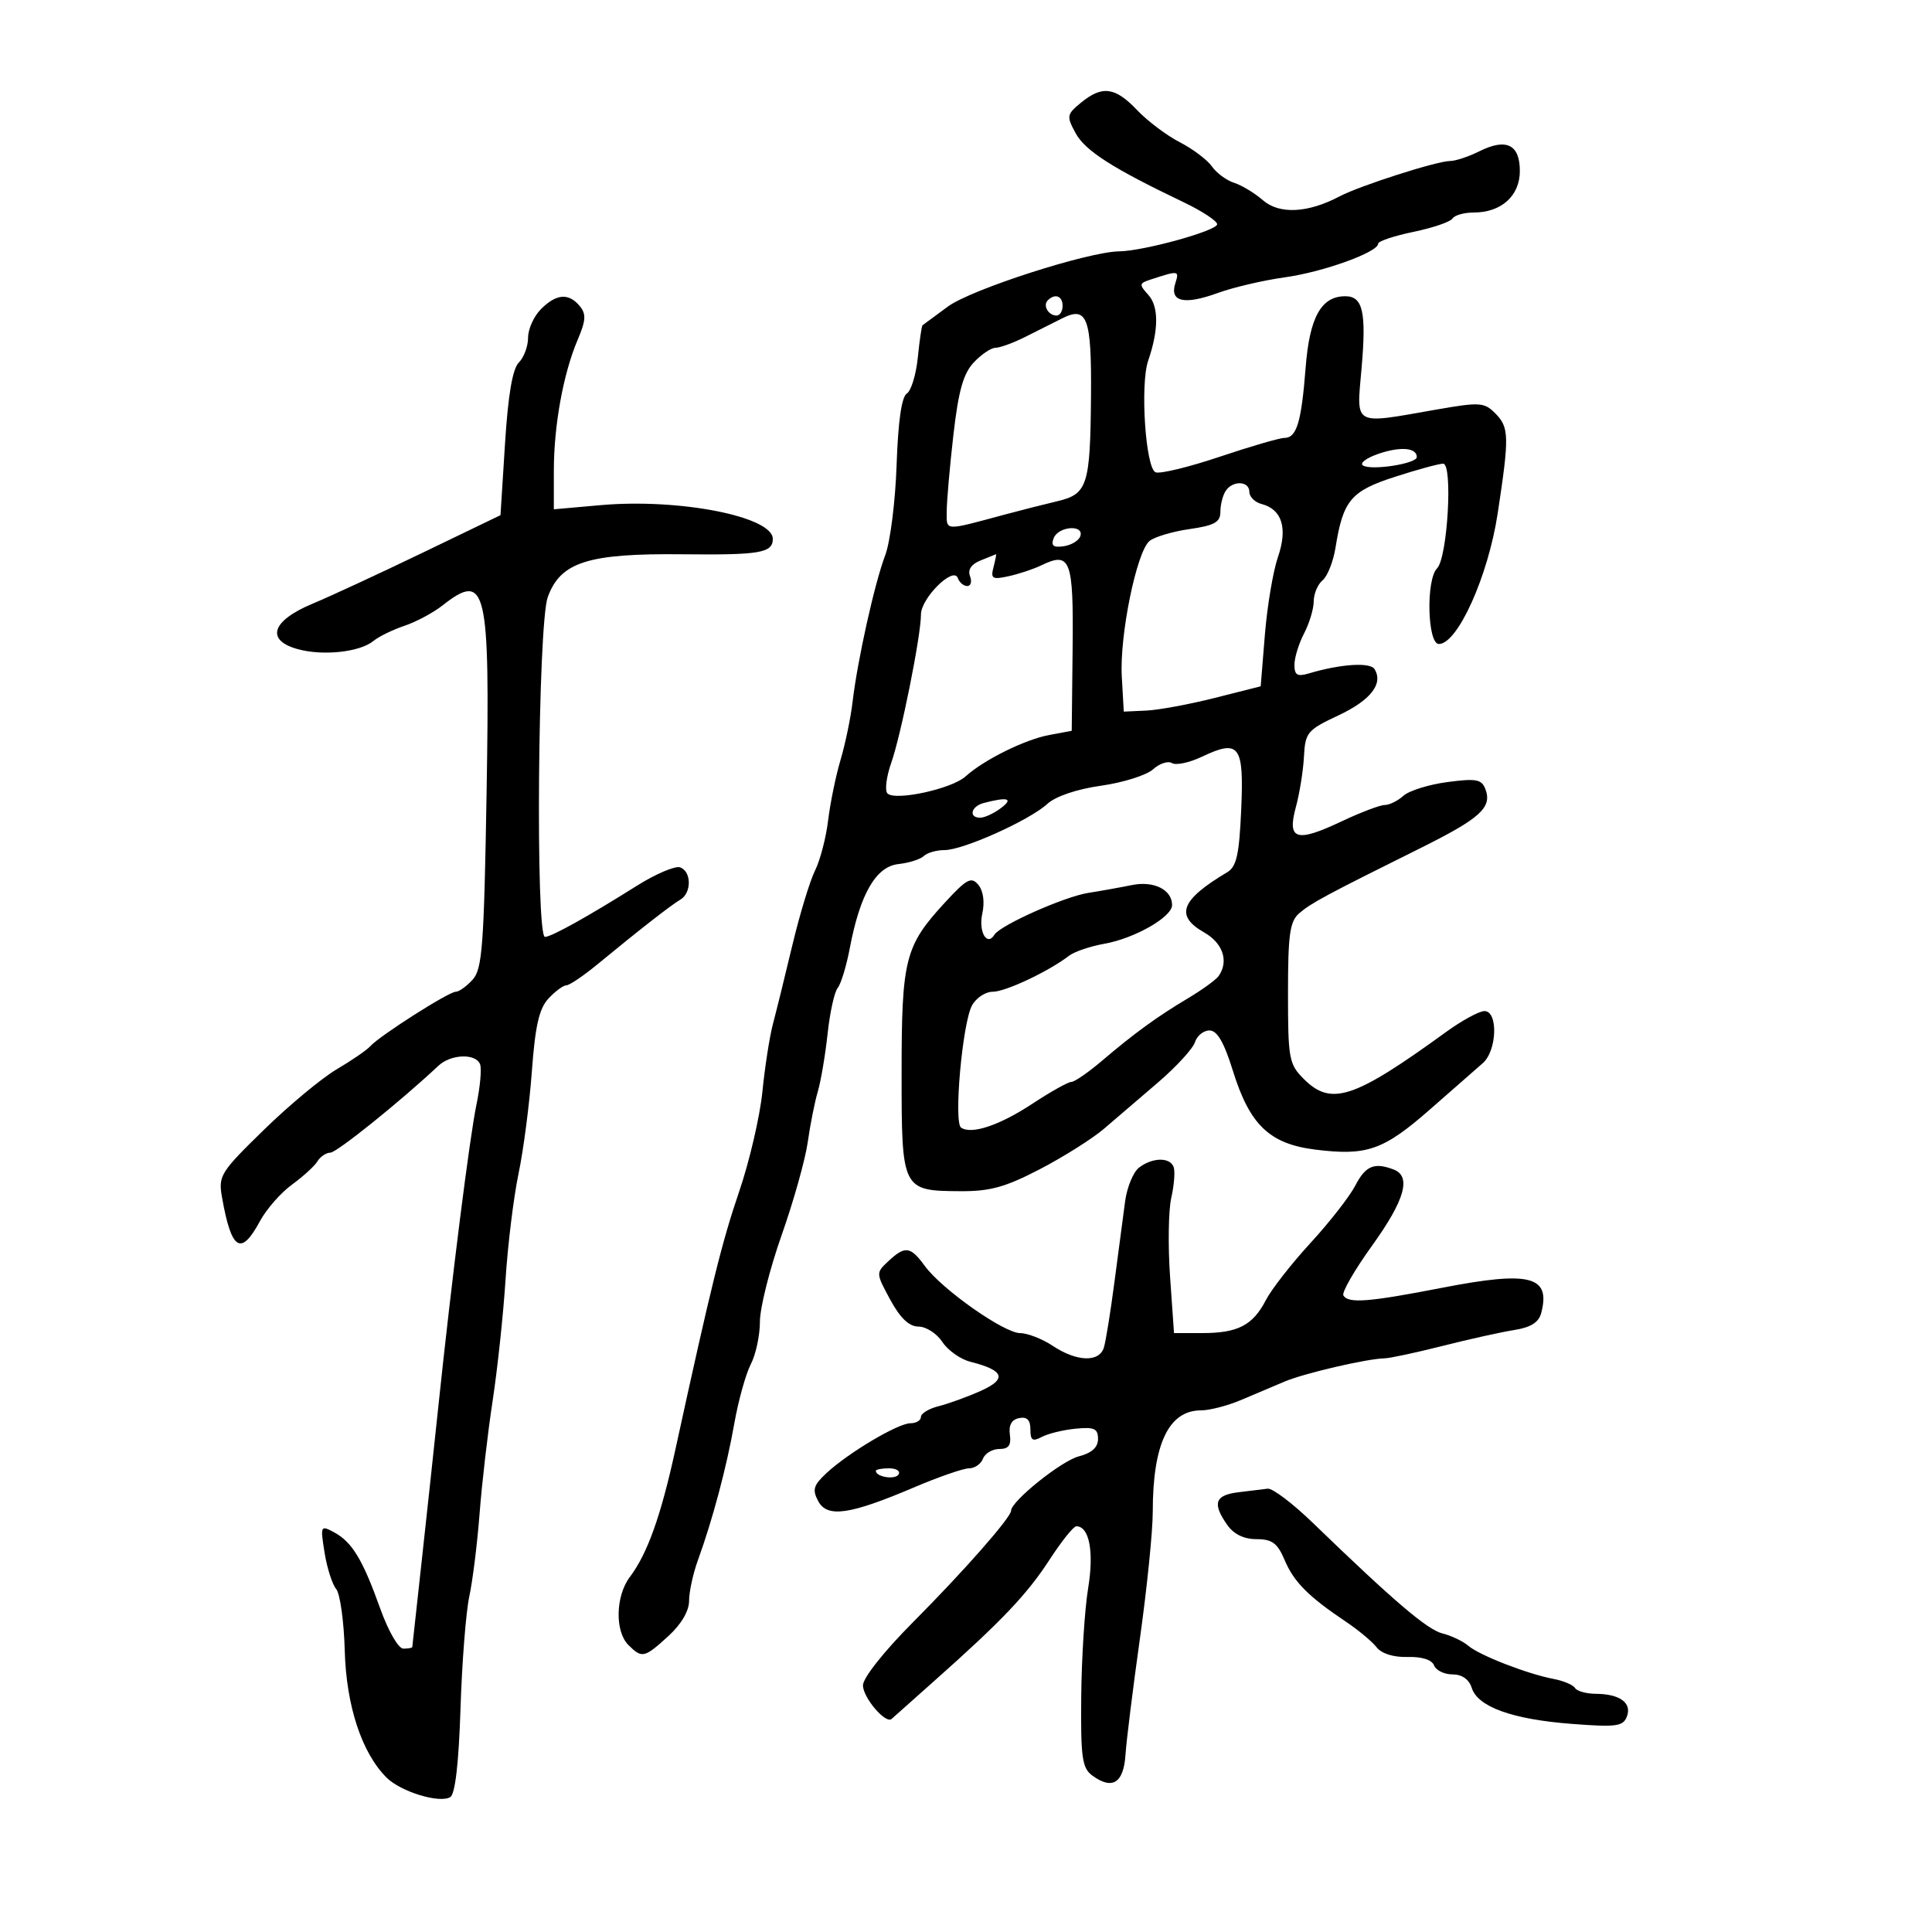 <svg xmlns="http://www.w3.org/2000/svg" width="300" height="300" viewBox="0 0 300 300" version="1.1">
	<path d="M 167.861 15.939 C 165.629 17.773, 165.583 18.032, 167.028 20.689 C 168.506 23.409, 172.779 26.142, 183.750 31.382 C 186.637 32.761, 189 34.310, 189 34.823 C 189 35.825, 177.591 38.981, 173.794 39.029 C 168.940 39.090, 150.744 44.956, 147.176 47.610 C 145.154 49.113, 143.390 50.414, 143.254 50.501 C 143.119 50.587, 142.788 52.842, 142.518 55.512 C 142.248 58.181, 141.475 60.706, 140.801 61.123 C 140.002 61.617, 139.453 65.470, 139.224 72.190 C 139.031 77.861, 138.235 84.175, 137.455 86.223 C 135.812 90.539, 133.154 102.483, 132.386 109 C 132.095 111.475, 131.254 115.525, 130.518 118 C 129.782 120.475, 128.914 124.705, 128.589 127.400 C 128.263 130.094, 127.347 133.603, 126.551 135.198 C 125.756 136.792, 124.171 142.012, 123.029 146.798 C 121.888 151.584, 120.534 157.075, 120.021 159 C 119.508 160.925, 118.773 165.650, 118.387 169.500 C 118.001 173.350, 116.380 180.325, 114.784 185 C 112.100 192.860, 110.427 199.625, 104.892 225 C 102.618 235.424, 100.545 241.233, 97.795 244.885 C 95.581 247.827, 95.464 253.321, 97.571 255.429 C 99.684 257.541, 100.051 257.460, 103.777 254.056 C 105.787 252.221, 107 250.158, 107 248.577 C 107 247.182, 107.616 244.344, 108.370 242.270 C 110.653 235.988, 112.819 227.854, 114.022 221.042 C 114.650 217.491, 115.802 213.351, 116.582 211.842 C 117.362 210.334, 118 207.356, 118 205.225 C 118 203.094, 119.515 197.056, 121.367 191.807 C 123.218 186.557, 125.043 180.066, 125.421 177.381 C 125.798 174.697, 126.503 171.150, 126.987 169.500 C 127.471 167.850, 128.156 163.804, 128.510 160.510 C 128.864 157.215, 129.568 154.021, 130.074 153.411 C 130.580 152.801, 131.429 150.013, 131.959 147.215 C 133.553 138.812, 136.016 134.553, 139.502 134.173 C 141.151 133.993, 142.927 133.431, 143.450 132.923 C 143.972 132.415, 145.422 132, 146.670 132 C 149.563 132, 159.840 127.382, 162.627 124.830 C 163.916 123.649, 167.204 122.537, 170.980 122.003 C 174.405 121.519, 178.032 120.376, 179.040 119.463 C 180.049 118.551, 181.375 118.114, 181.987 118.492 C 182.600 118.871, 184.684 118.429, 186.620 117.510 C 192.449 114.744, 193.171 115.709, 192.735 125.678 C 192.427 132.701, 192.010 134.579, 190.569 135.437 C 183.334 139.744, 182.403 142.184, 186.994 144.797 C 189.899 146.450, 190.832 149.263, 189.235 151.553 C 188.831 152.132, 186.700 153.679, 184.500 154.992 C 179.671 157.872, 176.148 160.433, 171.076 164.750 C 168.976 166.537, 166.852 168, 166.356 168 C 165.860 168, 163.159 169.512, 160.354 171.359 C 155.210 174.747, 150.882 176.203, 149.236 175.099 C 148.065 174.314, 149.435 158.924, 150.924 156.142 C 151.554 154.964, 153.006 154, 154.149 154 C 156.140 154, 162.849 150.835, 166 148.408 C 166.825 147.773, 169.300 146.934, 171.500 146.543 C 176.197 145.708, 182 142.391, 182 140.541 C 182 138.151, 179.168 136.740, 175.759 137.433 C 173.967 137.797, 170.925 138.343, 169 138.646 C 165.268 139.233, 155.328 143.660, 154.412 145.143 C 153.255 147.014, 151.913 144.675, 152.530 141.864 C 152.926 140.059, 152.688 138.329, 151.916 137.398 C 150.822 136.081, 150.127 136.452, 146.688 140.189 C 140.517 146.897, 140 148.939, 140 166.608 C 140 184.821, 140.048 184.917, 149.177 184.968 C 153.749 184.994, 156.151 184.324, 161.510 181.531 C 165.170 179.623, 169.630 176.811, 171.419 175.281 C 173.209 173.751, 176.991 170.510, 179.824 168.077 C 182.657 165.645, 185.236 162.832, 185.555 161.827 C 185.874 160.822, 186.892 160.004, 187.817 160.009 C 189.005 160.015, 190.070 161.854, 191.439 166.259 C 194.052 174.674, 197.130 177.622, 204.226 178.509 C 212.245 179.511, 214.820 178.610, 222.047 172.272 C 225.596 169.160, 229.287 165.925, 230.250 165.084 C 232.460 163.154, 232.657 157, 230.509 157 C 229.688 157, 227.002 158.463, 224.539 160.250 C 210.231 170.635, 206.708 171.799, 202.455 167.545 C 200.149 165.240, 200 164.430, 200 154.200 C 200 145.069, 200.283 143.067, 201.750 141.804 C 203.590 140.220, 205.895 138.981, 220.452 131.752 C 229.890 127.065, 231.745 125.383, 230.642 122.509 C 230.065 121.006, 229.198 120.849, 224.738 121.440 C 221.862 121.822, 218.797 122.779, 217.926 123.567 C 217.055 124.355, 215.746 125, 215.018 125 C 214.289 125, 211.246 126.157, 208.256 127.572 C 201.277 130.874, 199.832 130.410, 201.223 125.316 C 201.796 123.217, 202.360 119.700, 202.476 117.500 C 202.676 113.732, 202.986 113.360, 207.829 111.084 C 212.842 108.729, 214.839 106.167, 213.435 103.895 C 212.759 102.800, 208.170 103.102, 203.250 104.565 C 201.443 105.102, 201 104.839, 201 103.231 C 201 102.130, 201.672 99.940, 202.494 98.364 C 203.315 96.789, 203.990 94.543, 203.994 93.372 C 203.997 92.202, 204.619 90.731, 205.375 90.104 C 206.132 89.476, 207.035 87.185, 207.382 85.014 C 208.553 77.693, 209.765 76.249, 216.601 74.041 C 220.075 72.918, 223.446 72, 224.091 72 C 225.623 72, 224.774 86.626, 223.147 88.253 C 221.405 89.995, 221.643 100, 223.427 100 C 226.336 100, 231.073 89.492, 232.556 79.749 C 234.388 67.714, 234.354 66.354, 232.161 64.161 C 230.458 62.458, 229.773 62.418, 222.911 63.621 C 209.955 65.893, 210.631 66.270, 211.421 57.213 C 212.186 48.442, 211.636 46, 208.893 46 C 205.155 46, 203.345 49.262, 202.737 57.094 C 202.080 65.569, 201.345 68, 199.441 68 C 198.701 68, 194.189 69.313, 189.415 70.917 C 184.640 72.522, 180.154 73.612, 179.446 73.341 C 177.884 72.741, 177.015 59.706, 178.290 56 C 179.930 51.235, 179.940 47.591, 178.319 45.800 C 176.856 44.184, 176.880 43.992, 178.614 43.425 C 183.067 41.969, 183.141 41.980, 182.496 44.011 C 181.589 46.869, 183.892 47.387, 189.096 45.496 C 191.518 44.615, 196.200 43.522, 199.500 43.065 C 205.463 42.240, 214 39.161, 214 37.835 C 214 37.454, 216.467 36.630, 219.483 36.004 C 222.498 35.378, 225.225 34.446, 225.542 33.933 C 225.859 33.420, 227.341 33, 228.837 33 C 233.126 33, 236 30.412, 236 26.550 C 236 22.434, 233.897 21.406, 229.728 23.486 C 228.059 24.319, 226.006 25, 225.167 25 C 223.131 25, 211.145 28.839, 208 30.498 C 203.088 33.089, 198.666 33.312, 196.113 31.098 C 194.820 29.977, 192.803 28.756, 191.631 28.386 C 190.459 28.016, 188.908 26.872, 188.184 25.843 C 187.460 24.815, 185.210 23.120, 183.184 22.078 C 181.158 21.036, 178.178 18.792, 176.563 17.092 C 173.158 13.507, 171.146 13.241, 167.861 15.939 M 84 48 C 82.900 49.100, 82 51.093, 82 52.429 C 82 53.764, 81.353 55.504, 80.562 56.295 C 79.586 57.271, 78.898 61.304, 78.420 68.864 L 77.716 79.996 65.608 85.834 C 58.949 89.045, 51.250 92.610, 48.500 93.757 C 42.185 96.391, 41.207 99.411, 46.220 100.795 C 50.161 101.883, 55.885 101.264, 58 99.520 C 58.825 98.840, 60.984 97.786, 62.797 97.177 C 64.610 96.569, 67.258 95.155, 68.682 94.036 C 75.522 88.655, 76.096 91.078, 75.558 123.063 C 75.158 146.855, 74.889 150.465, 73.396 152.115 C 72.458 153.152, 71.274 154, 70.764 154 C 69.676 154, 58.956 160.830, 57.500 162.451 C 56.950 163.064, 54.607 164.675, 52.294 166.032 C 49.980 167.390, 44.884 171.626, 40.969 175.446 C 34.197 182.055, 33.882 182.565, 34.479 185.946 C 35.934 194.181, 37.412 195.104, 40.366 189.619 C 41.367 187.759, 43.607 185.205, 45.343 183.943 C 47.080 182.681, 48.860 181.052, 49.300 180.324 C 49.740 179.596, 50.640 178.992, 51.300 178.983 C 52.300 178.968, 62.165 171.035, 68.084 165.485 C 70.018 163.672, 73.885 163.537, 74.546 165.260 C 74.812 165.952, 74.560 168.765, 73.986 171.510 C 72.923 176.593, 70.138 198.658, 68.054 218.500 C 67.419 224.550, 66.256 235.350, 65.470 242.500 C 64.683 249.650, 64.031 255.613, 64.020 255.750 C 64.009 255.887, 63.385 256, 62.634 256 C 61.864 256, 60.293 253.275, 59.032 249.750 C 56.308 242.139, 54.661 239.424, 51.854 237.922 C 49.774 236.809, 49.729 236.906, 50.398 241.087 C 50.777 243.460, 51.587 246.003, 52.198 246.738 C 52.809 247.474, 53.409 251.772, 53.532 256.288 C 53.766 264.872, 56.163 272.163, 60.019 276.019 C 62.219 278.219, 68.269 280.070, 69.922 279.048 C 70.681 278.579, 71.238 273.755, 71.507 265.318 C 71.735 258.164, 72.349 250.328, 72.871 247.905 C 73.393 245.482, 74.114 239.675, 74.472 235 C 74.830 230.325, 75.742 222.450, 76.498 217.500 C 77.253 212.550, 78.155 204.086, 78.501 198.690 C 78.846 193.295, 79.755 185.892, 80.519 182.238 C 81.284 178.585, 82.215 171.432, 82.588 166.343 C 83.107 159.279, 83.718 156.606, 85.173 155.045 C 86.221 153.920, 87.468 153, 87.944 153 C 88.421 153, 90.587 151.537, 92.757 149.750 C 99.279 144.380, 104.190 140.547, 105.635 139.700 C 107.402 138.665, 107.399 135.367, 105.631 134.688 C 104.877 134.399, 101.840 135.686, 98.881 137.547 C 91.289 142.322, 85.648 145.462, 84.627 145.483 C 83.133 145.512, 83.524 96.958, 85.053 92.731 C 87.029 87.265, 91.310 85.906, 106.034 86.068 C 117.999 86.199, 120 85.857, 120 83.682 C 120 80.207, 105.456 77.357, 93.250 78.440 L 86 79.083 86 73.091 C 86 66.067, 87.465 58.014, 89.696 52.773 C 90.985 49.746, 91.045 48.760, 90.019 47.523 C 88.305 45.457, 86.391 45.609, 84 48 M 162.694 46.639 C 161.895 47.438, 162.798 49, 164.059 49 C 164.577 49, 165 48.325, 165 47.500 C 165 45.954, 163.820 45.513, 162.694 46.639 M 164.928 49.437 C 163.593 50.110, 161.001 51.412, 159.169 52.331 C 157.337 53.249, 155.278 54, 154.593 54 C 153.909 54, 152.386 55.024, 151.211 56.276 C 149.579 58.012, 148.829 60.680, 148.044 67.526 C 147.479 72.462, 147.013 77.790, 147.008 79.367 C 146.999 82.506, 146.461 82.474, 156 79.908 C 158.475 79.242, 162.160 78.306, 164.190 77.827 C 168.871 76.721, 169.296 75.393, 169.410 61.500 C 169.510 49.304, 168.829 47.471, 164.928 49.437 M 214.055 70.465 C 212.161 71.112, 211.078 71.930, 211.649 72.283 C 212.965 73.097, 220 71.996, 220 70.976 C 220 69.514, 217.475 69.297, 214.055 70.465 M 190.309 76.250 C 189.864 76.938, 189.500 78.392, 189.500 79.483 C 189.500 81.089, 188.587 81.597, 184.692 82.158 C 182.048 82.539, 179.258 83.371, 178.493 84.006 C 176.489 85.669, 173.829 98.688, 174.191 105.063 L 174.500 110.500 178 110.338 C 179.925 110.248, 184.708 109.364, 188.630 108.372 L 195.760 106.569 196.412 98.535 C 196.770 94.116, 197.682 88.703, 198.437 86.506 C 199.979 82.020, 199.079 79.095, 195.901 78.264 C 194.855 77.990, 194 77.144, 194 76.383 C 194 74.659, 191.400 74.565, 190.309 76.250 M 163.612 83.569 C 163.161 84.743, 163.555 85.058, 165.177 84.819 C 166.368 84.644, 167.529 83.938, 167.755 83.250 C 168.364 81.402, 164.324 81.713, 163.612 83.569 M 152.267 87.025 C 150.820 87.607, 150.241 88.465, 150.624 89.462 C 150.948 90.308, 150.753 91, 150.190 91 C 149.627 91, 148.966 90.438, 148.721 89.750 C 148.052 87.878, 142.999 92.894, 143.005 95.424 C 143.012 98.685, 139.927 114.083, 138.392 118.451 C 137.628 120.625, 137.365 122.765, 137.807 123.207 C 139.006 124.406, 147.795 122.496, 149.917 120.575 C 152.788 117.977, 159.149 114.829, 162.958 114.122 L 166.417 113.480 166.556 100.650 C 166.704 86.860, 166.224 85.594, 161.683 87.789 C 160.482 88.370, 158.204 89.128, 156.620 89.474 C 154.077 90.030, 153.803 89.863, 154.276 88.052 C 154.571 86.923, 154.742 86.029, 154.656 86.063 C 154.570 86.098, 153.495 86.531, 152.267 87.025 M 152.750 124.689 C 150.754 125.211, 150.358 127.016, 152.250 126.968 C 152.938 126.951, 154.374 126.276, 155.441 125.468 C 157.416 123.975, 156.499 123.710, 152.750 124.689 M 176.877 181.299 C 175.985 181.978, 175.009 184.327, 174.710 186.517 C 174.410 188.708, 173.667 194.325, 173.059 199 C 172.451 203.675, 171.708 208.287, 171.409 209.250 C 170.688 211.570, 167.215 211.460, 163.500 209 C 161.850 207.907, 159.561 207.010, 158.413 207.007 C 155.904 206.999, 146.256 200.207, 143.610 196.586 C 141.365 193.514, 140.554 193.406, 137.949 195.832 C 135.996 197.653, 135.998 197.693, 138.241 201.824 C 139.798 204.691, 141.163 205.986, 142.635 205.992 C 143.809 205.996, 145.471 207.070, 146.328 208.377 C 147.184 209.685, 149.146 211.071, 150.687 211.458 C 155.949 212.778, 156.425 214.131, 152.280 215.981 C 150.201 216.908, 147.262 217.976, 145.750 218.353 C 144.238 218.730, 143 219.480, 143 220.019 C 143 220.559, 142.271 221, 141.380 221 C 139.453 221, 131.739 225.579, 128.336 228.743 C 126.311 230.625, 126.104 231.325, 127.047 233.088 C 128.454 235.717, 131.925 235.220, 141.948 230.954 C 145.766 229.329, 149.604 228, 150.477 228 C 151.349 228, 152.322 227.325, 152.638 226.500 C 152.955 225.675, 154.094 225, 155.170 225 C 156.619 225, 157.045 224.423, 156.813 222.775 C 156.605 221.294, 157.085 220.433, 158.250 220.201 C 159.473 219.958, 160 220.488, 160 221.962 C 160 223.661, 160.340 223.888, 161.753 223.132 C 162.717 222.616, 165.079 222.038, 167.003 221.847 C 169.915 221.558, 170.500 221.824, 170.500 223.436 C 170.500 224.749, 169.532 225.624, 167.495 226.151 C 164.803 226.849, 157 233.114, 157 234.578 C 157 235.626, 149.657 243.975, 141.750 251.917 C 137.277 256.410, 134 260.545, 134 261.696 C 134 263.610, 137.543 267.759, 138.453 266.911 C 138.695 266.685, 141.681 264.025, 145.088 261 C 155.541 251.720, 159.491 247.564, 162.983 242.176 C 164.828 239.329, 166.695 237, 167.133 237 C 169.148 237, 169.901 240.959, 168.965 246.624 C 168.431 249.856, 167.949 257.422, 167.892 263.437 C 167.803 272.964, 168.027 274.546, 169.626 275.716 C 172.720 277.978, 174.474 276.877, 174.764 272.492 C 174.909 270.296, 175.922 262.142, 177.014 254.370 C 178.106 246.599, 179 237.767, 179 234.745 C 179 224.208, 181.482 219, 186.505 219 C 187.840 219, 190.635 218.275, 192.716 217.389 C 194.797 216.503, 197.850 215.211, 199.500 214.517 C 202.560 213.230, 212.288 210.973, 215 210.921 C 215.825 210.905, 219.875 210.038, 224 208.994 C 228.125 207.950, 233.138 206.838, 235.140 206.523 C 237.702 206.120, 238.940 205.338, 239.321 203.879 C 240.821 198.143, 237.584 197.313, 224 199.953 C 212.509 202.187, 209.385 202.432, 208.601 201.164 C 208.317 200.704, 210.315 197.229, 213.042 193.441 C 218.138 186.363, 219.191 182.671, 216.418 181.607 C 213.403 180.450, 212.044 181.015, 210.457 184.084 C 209.580 185.780, 206.449 189.792, 203.500 193 C 200.551 196.208, 197.427 200.207, 196.559 201.887 C 194.540 205.791, 192.212 207, 186.715 207 L 182.299 207 181.688 198.250 C 181.352 193.438, 181.436 187.925, 181.874 186 C 182.313 184.075, 182.483 181.938, 182.253 181.250 C 181.721 179.666, 178.989 179.691, 176.877 181.299 M 136 228.393 C 136 229.342, 138.993 229.820, 139.527 228.956 C 139.852 228.430, 139.191 228, 138.059 228 C 136.927 228, 136 228.177, 136 228.393 M 192.250 231.723 C 188.651 232.170, 188.224 233.447, 190.557 236.777 C 191.576 238.233, 193.147 239, 195.108 239 C 197.537 239, 198.362 239.614, 199.479 242.250 C 200.921 245.652, 203.160 247.903, 209 251.823 C 210.925 253.115, 213.065 254.898, 213.755 255.784 C 214.526 256.775, 216.384 257.357, 218.574 257.295 C 220.785 257.232, 222.342 257.726, 222.676 258.597 C 222.972 259.369, 224.261 260, 225.540 260 C 227.021 260, 228.106 260.759, 228.529 262.091 C 229.466 265.042, 234.813 266.971, 244.028 267.682 C 250.986 268.218, 252.032 268.080, 252.621 266.545 C 253.433 264.430, 251.533 263.037, 247.809 263.015 C 246.329 263.007, 244.872 262.602, 244.571 262.115 C 244.271 261.629, 242.781 260.996, 241.262 260.710 C 237.207 259.946, 229.727 257.040, 228 255.557 C 227.175 254.848, 225.375 253.989, 224 253.647 C 221.622 253.057, 216.479 248.670, 203.850 236.462 C 200.743 233.458, 197.593 231.072, 196.850 231.160 C 196.108 231.248, 194.037 231.502, 192.250 231.723" stroke="none" fill="black" fill-rule="evenodd"/>
</svg>